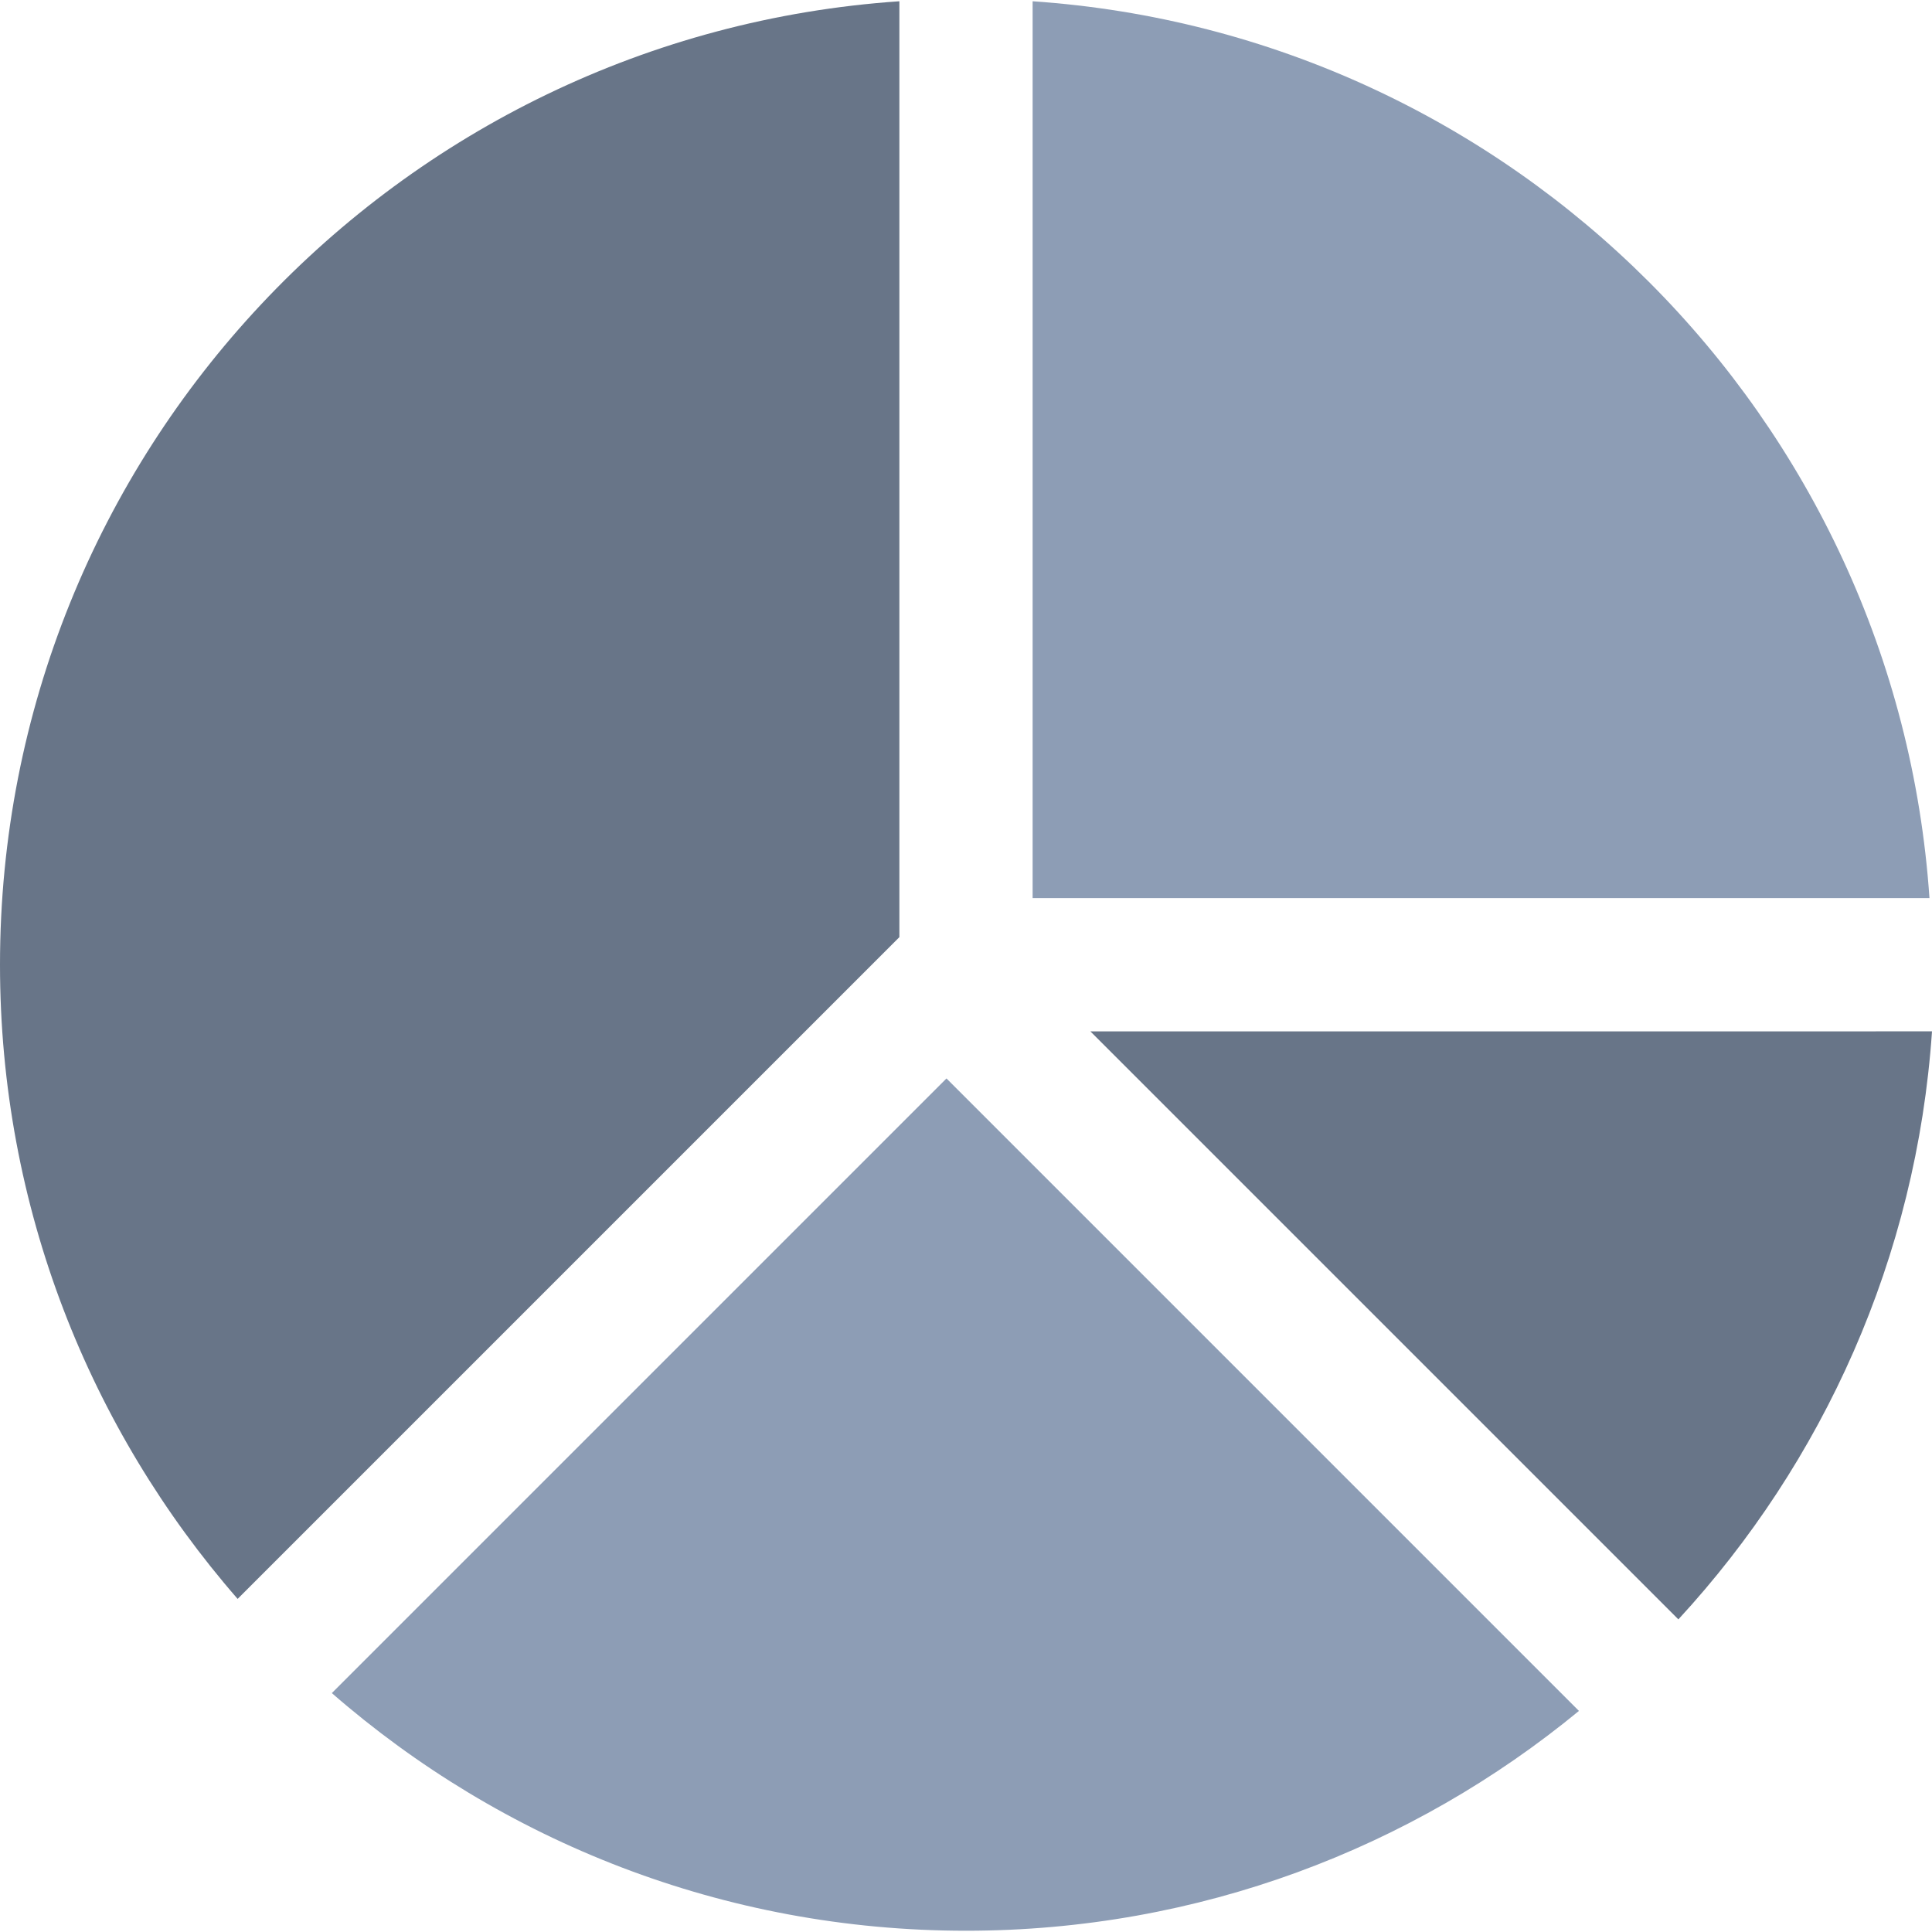 <?xml version="1.0" encoding="iso-8859-1"?>
<!-- Generator: Adobe Illustrator 18.0.0, SVG Export Plug-In . SVG Version: 6.00 Build 0)  -->
<!DOCTYPE svg PUBLIC "-//W3C//DTD SVG 1.1//EN" "http://www.w3.org/Graphics/SVG/1.1/DTD/svg11.dtd">
<svg version="1.1" id="Capa_1" xmlns="http://www.w3.org/2000/svg" xmlns:xlink="http://www.w3.org/1999/xlink" x="0px" y="0px"
	 viewBox="0 0 58 58" style="enable-background:new 0 0 58 58;" xml:space="preserve">
<g>
	<path style="fill:#8d9db5;" d="M31,26.962h26.924C56.94,12.541,45.421,1.022,31,0.038V26.962z"/>
	<path style="fill:#687588;" d="M50.386,48.615c4.343-4.71,7.151-10.858,7.614-17.653H32.733L50.386,48.615z"/>
	<path style="fill:#687588;" d="M27,28.134V0.038C11.918,1.067,0,13.619,0,28.962C0,36.25,2.695,42.905,7.134,48L27,28.134z"/>
	<path style="fill:#8d9db5;" d="M28.414,32.376L9.962,50.828c5.095,4.439,11.75,7.134,19.038,7.134
		c6.99,0,13.396-2.479,18.401-6.599L28.414,32.376z"/>
</g>
<g>
</g>
<g>
</g>
<g>
</g>
<g>
</g>
<g>
</g>
<g>
</g>
<g>
</g>
<g>
</g>
<g>
</g>
<g>
</g>
<g>
</g>
<g>
</g>
<g>
</g>
<g>
</g>
<g>
</g>
</svg>
